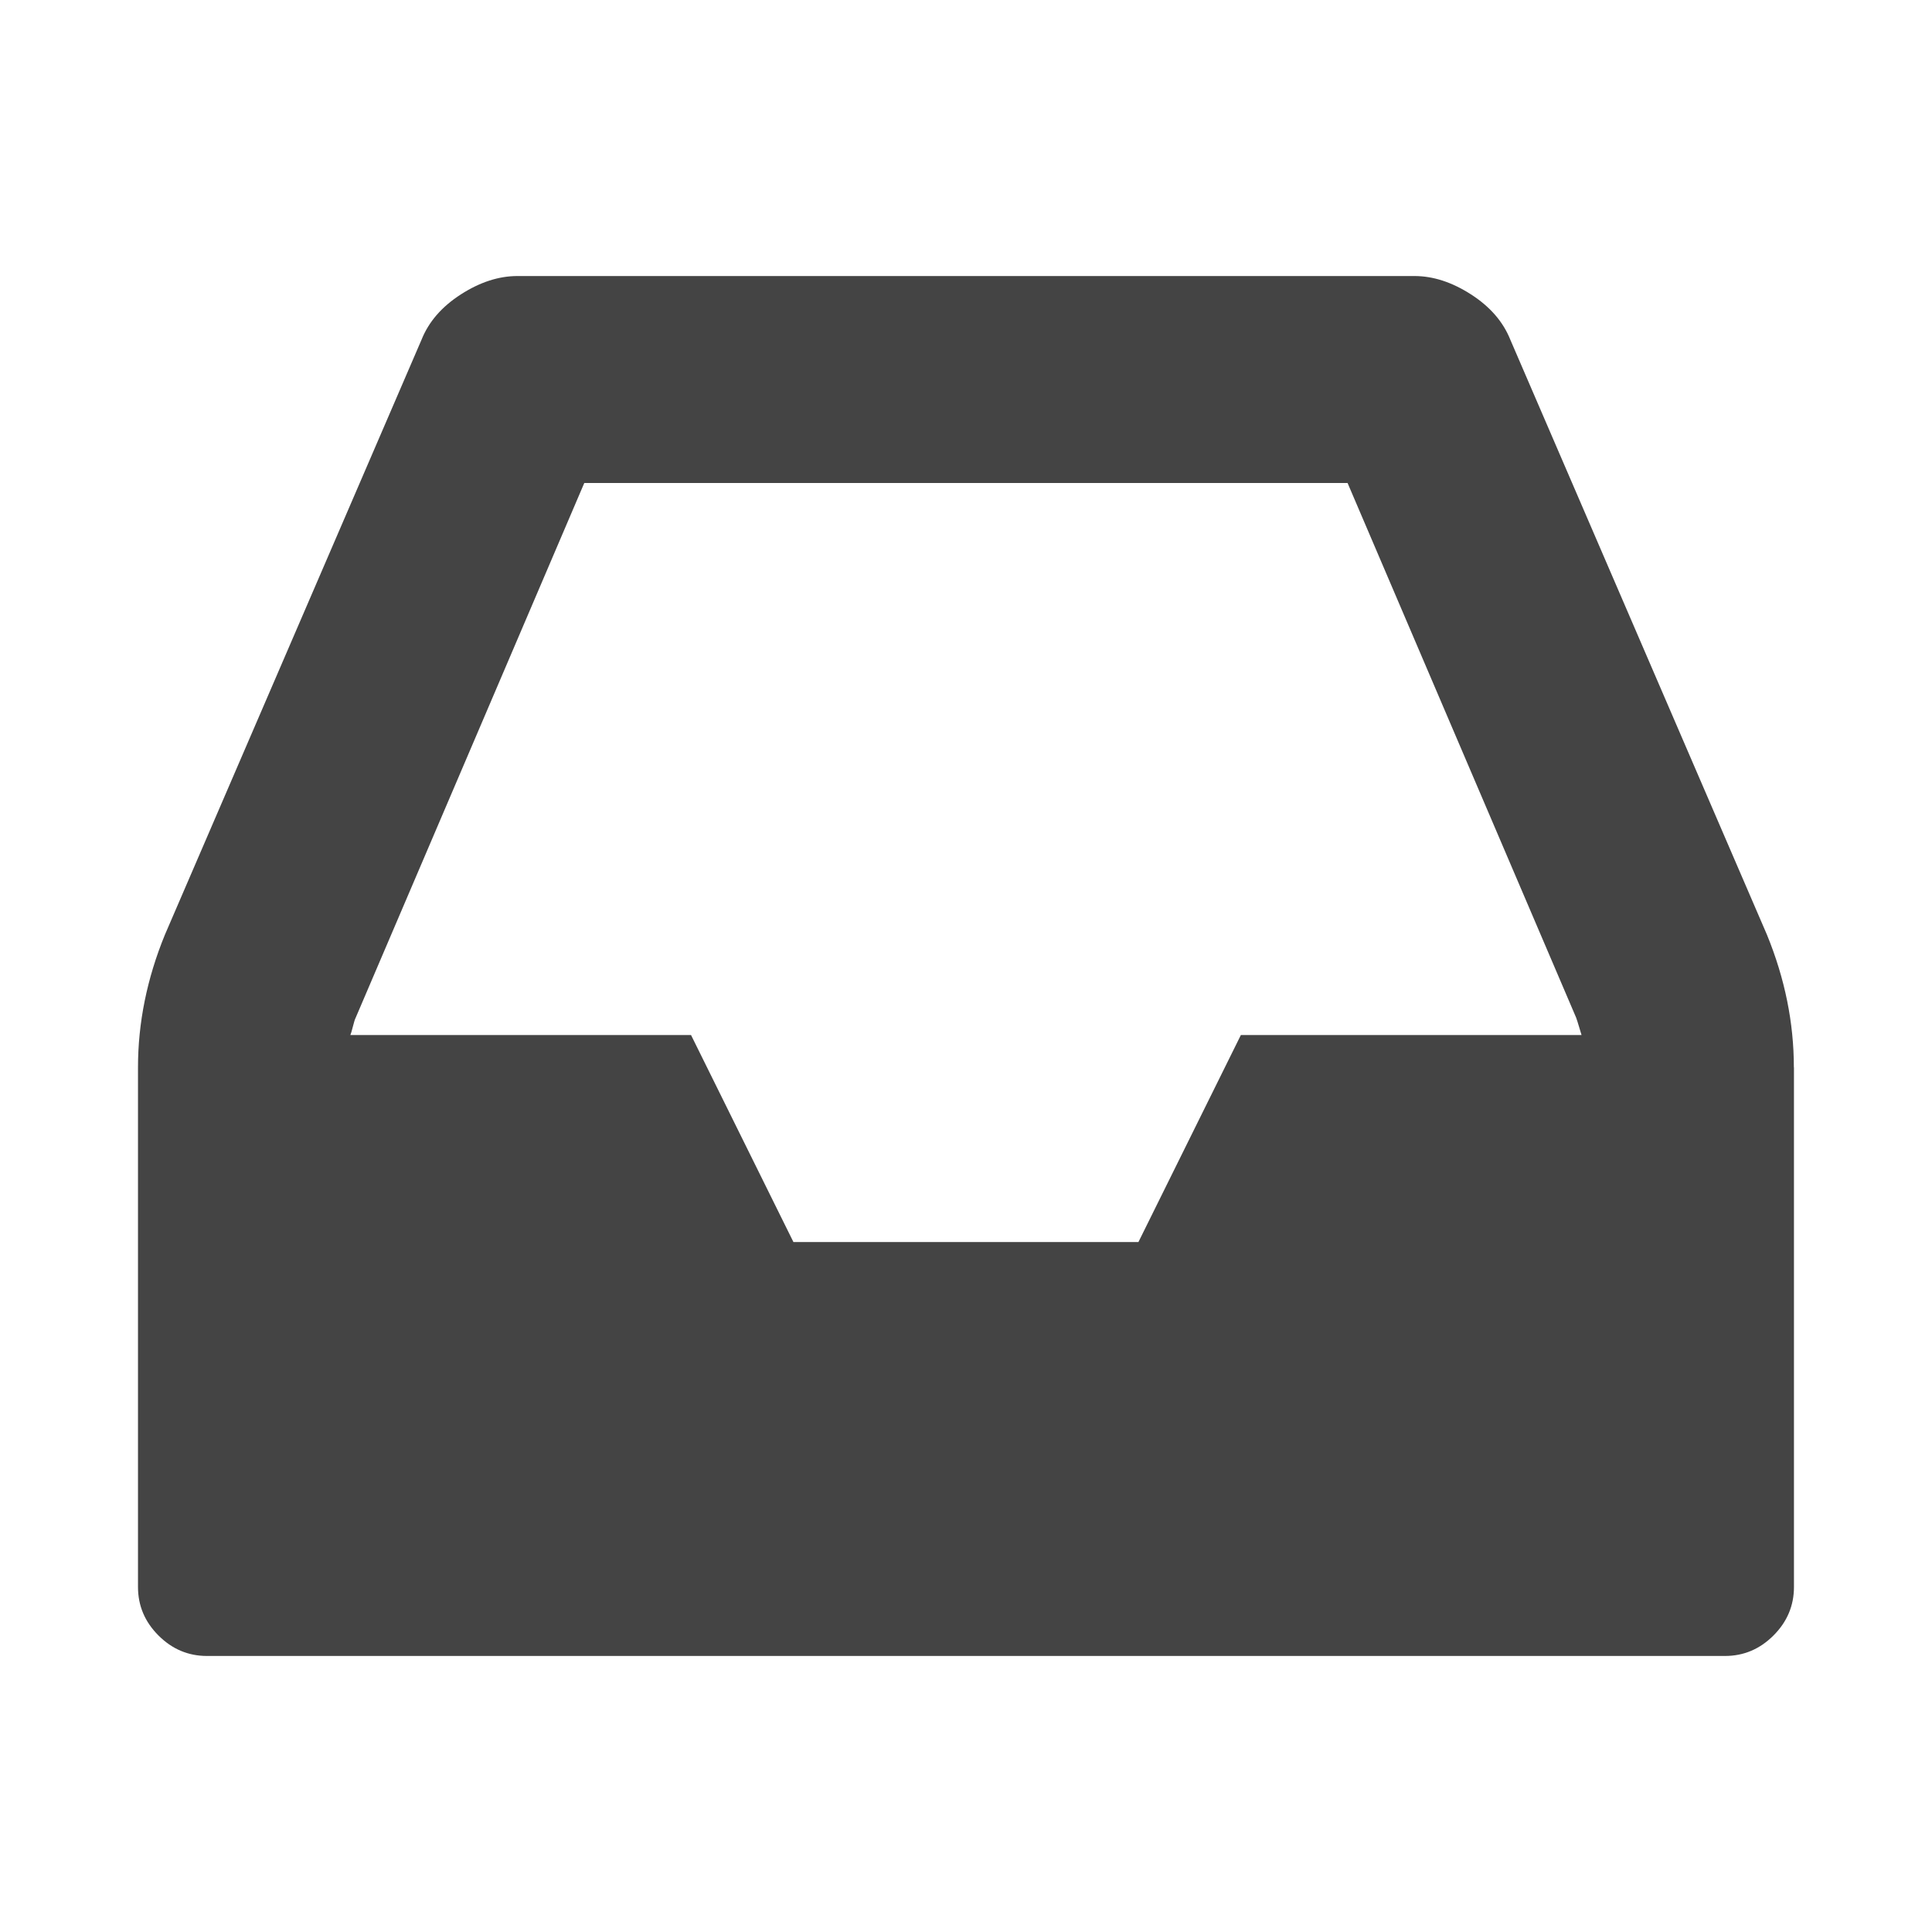 <?xml version="1.0"?><svg xmlns="http://www.w3.org/2000/svg" width="40" height="40" viewBox="0 0 40 40"><path fill="#444" d="m25.691 21.429h7.053q-0.021-0.067-0.054-0.179t-0.057-0.179l-4.733-11.071h-15.803l-4.733 11.071q-0.023 0.043-0.057 0.179t-0.053 0.179h7.053l2.12 4.286h7.143z m11.451 0.671v10.757q0 0.58-0.424 1.004t-1.004 0.424h-31.429q-0.58 0-1.004-0.424t-0.424-1.004v-10.757q0-1.386 0.557-2.747l5.314-12.321q0.223-0.557 0.814-0.937t1.171-0.38h18.571q0.58 0 1.171 0.38t0.814 0.937l5.314 12.321q0.557 1.361 0.557 2.746z"></path></svg>